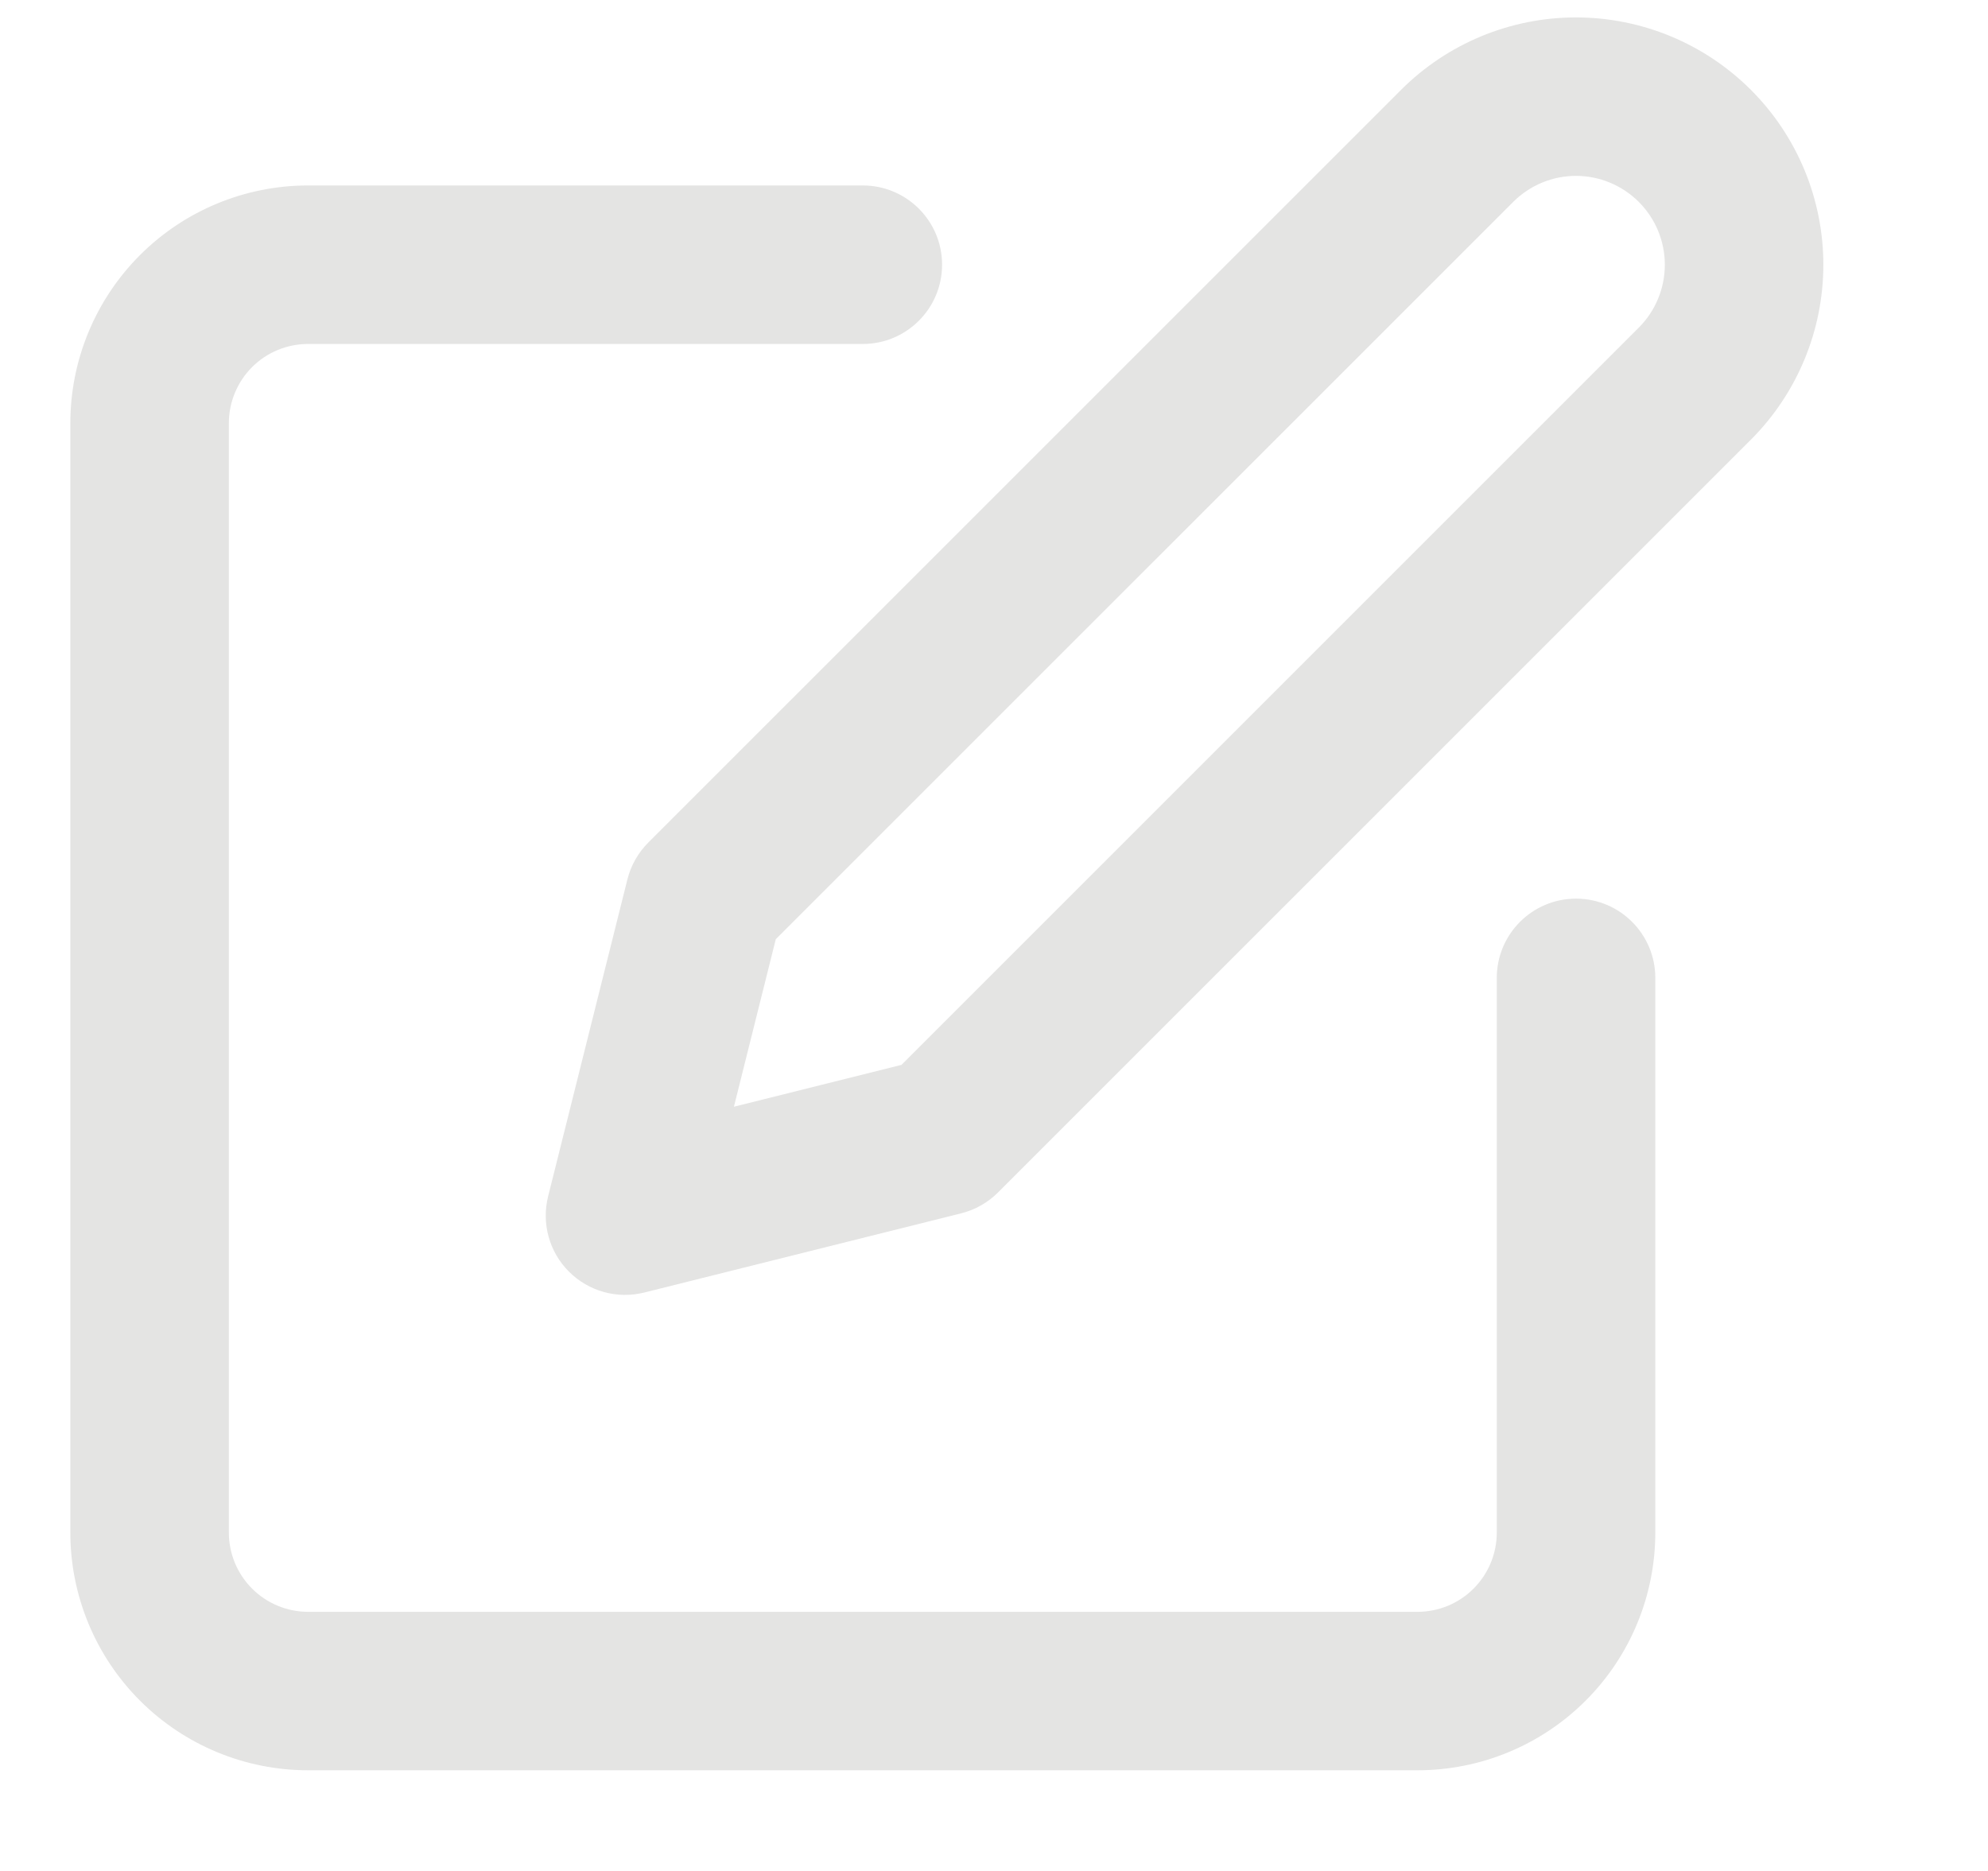 <svg width="34" height="32" viewBox="0 0 34 32" fill="none" xmlns="http://www.w3.org/2000/svg" xmlns:xlink="http://www.w3.org/1999/xlink">
<path d="M2.394,4.363C3.157,3.6 4.191,3.172 5.269,3.172L14.756,3.172C15.505,3.172 16.112,3.779 16.112,4.527C16.112,5.276 15.505,5.883 14.756,5.883L5.269,5.883C4.91,5.883 4.565,6.025 4.311,6.279C4.057,6.534 3.914,6.878 3.914,7.238L3.914,26.212C3.914,26.572 4.057,26.916 4.311,27.171C4.565,27.425 4.91,27.568 5.269,27.568L24.244,27.568C24.603,27.568 24.948,27.425 25.202,27.171C25.456,26.916 25.599,26.572 25.599,26.212L25.599,16.725C25.599,15.977 26.206,15.37 26.954,15.37C27.703,15.37 28.31,15.977 28.31,16.725L28.31,26.212C28.31,27.291 27.881,28.325 27.119,29.087C26.356,29.85 25.322,30.278 24.244,30.278L5.269,30.278C4.191,30.278 3.157,29.85 2.394,29.087C1.632,28.325 1.203,27.291 1.203,26.212L1.203,7.238C1.203,6.159 1.632,5.125 2.394,4.363Z" clip-rule="evenodd" fill-rule="evenodd" fill="#E4E4E3"/>
<path d="M26.953,3.008C26.55,3.008 26.164,3.169 25.879,3.454L13.268,16.064L12.552,18.929L15.418,18.213L28.028,5.603C28.313,5.318 28.473,4.931 28.473,4.528C28.473,4.125 28.313,3.739 28.028,3.454C27.743,3.169 27.356,3.008 26.953,3.008ZM23.962,1.537C24.755,0.744 25.831,0.298 26.953,0.298C28.075,0.298 29.151,0.744 29.945,1.537C30.738,2.33 31.184,3.406 31.184,4.528C31.184,5.65 30.738,6.726 29.945,7.52L17.069,20.395C16.895,20.569 16.678,20.692 16.439,20.752L11.018,22.107C10.556,22.222 10.068,22.087 9.731,21.75C9.394,21.414 9.259,20.925 9.374,20.463L10.73,15.042C10.789,14.804 10.913,14.586 11.086,14.412L23.962,1.537Z" clip-rule="evenodd" fill-rule="evenodd" fill="#E4E4E3"/>
</svg>
